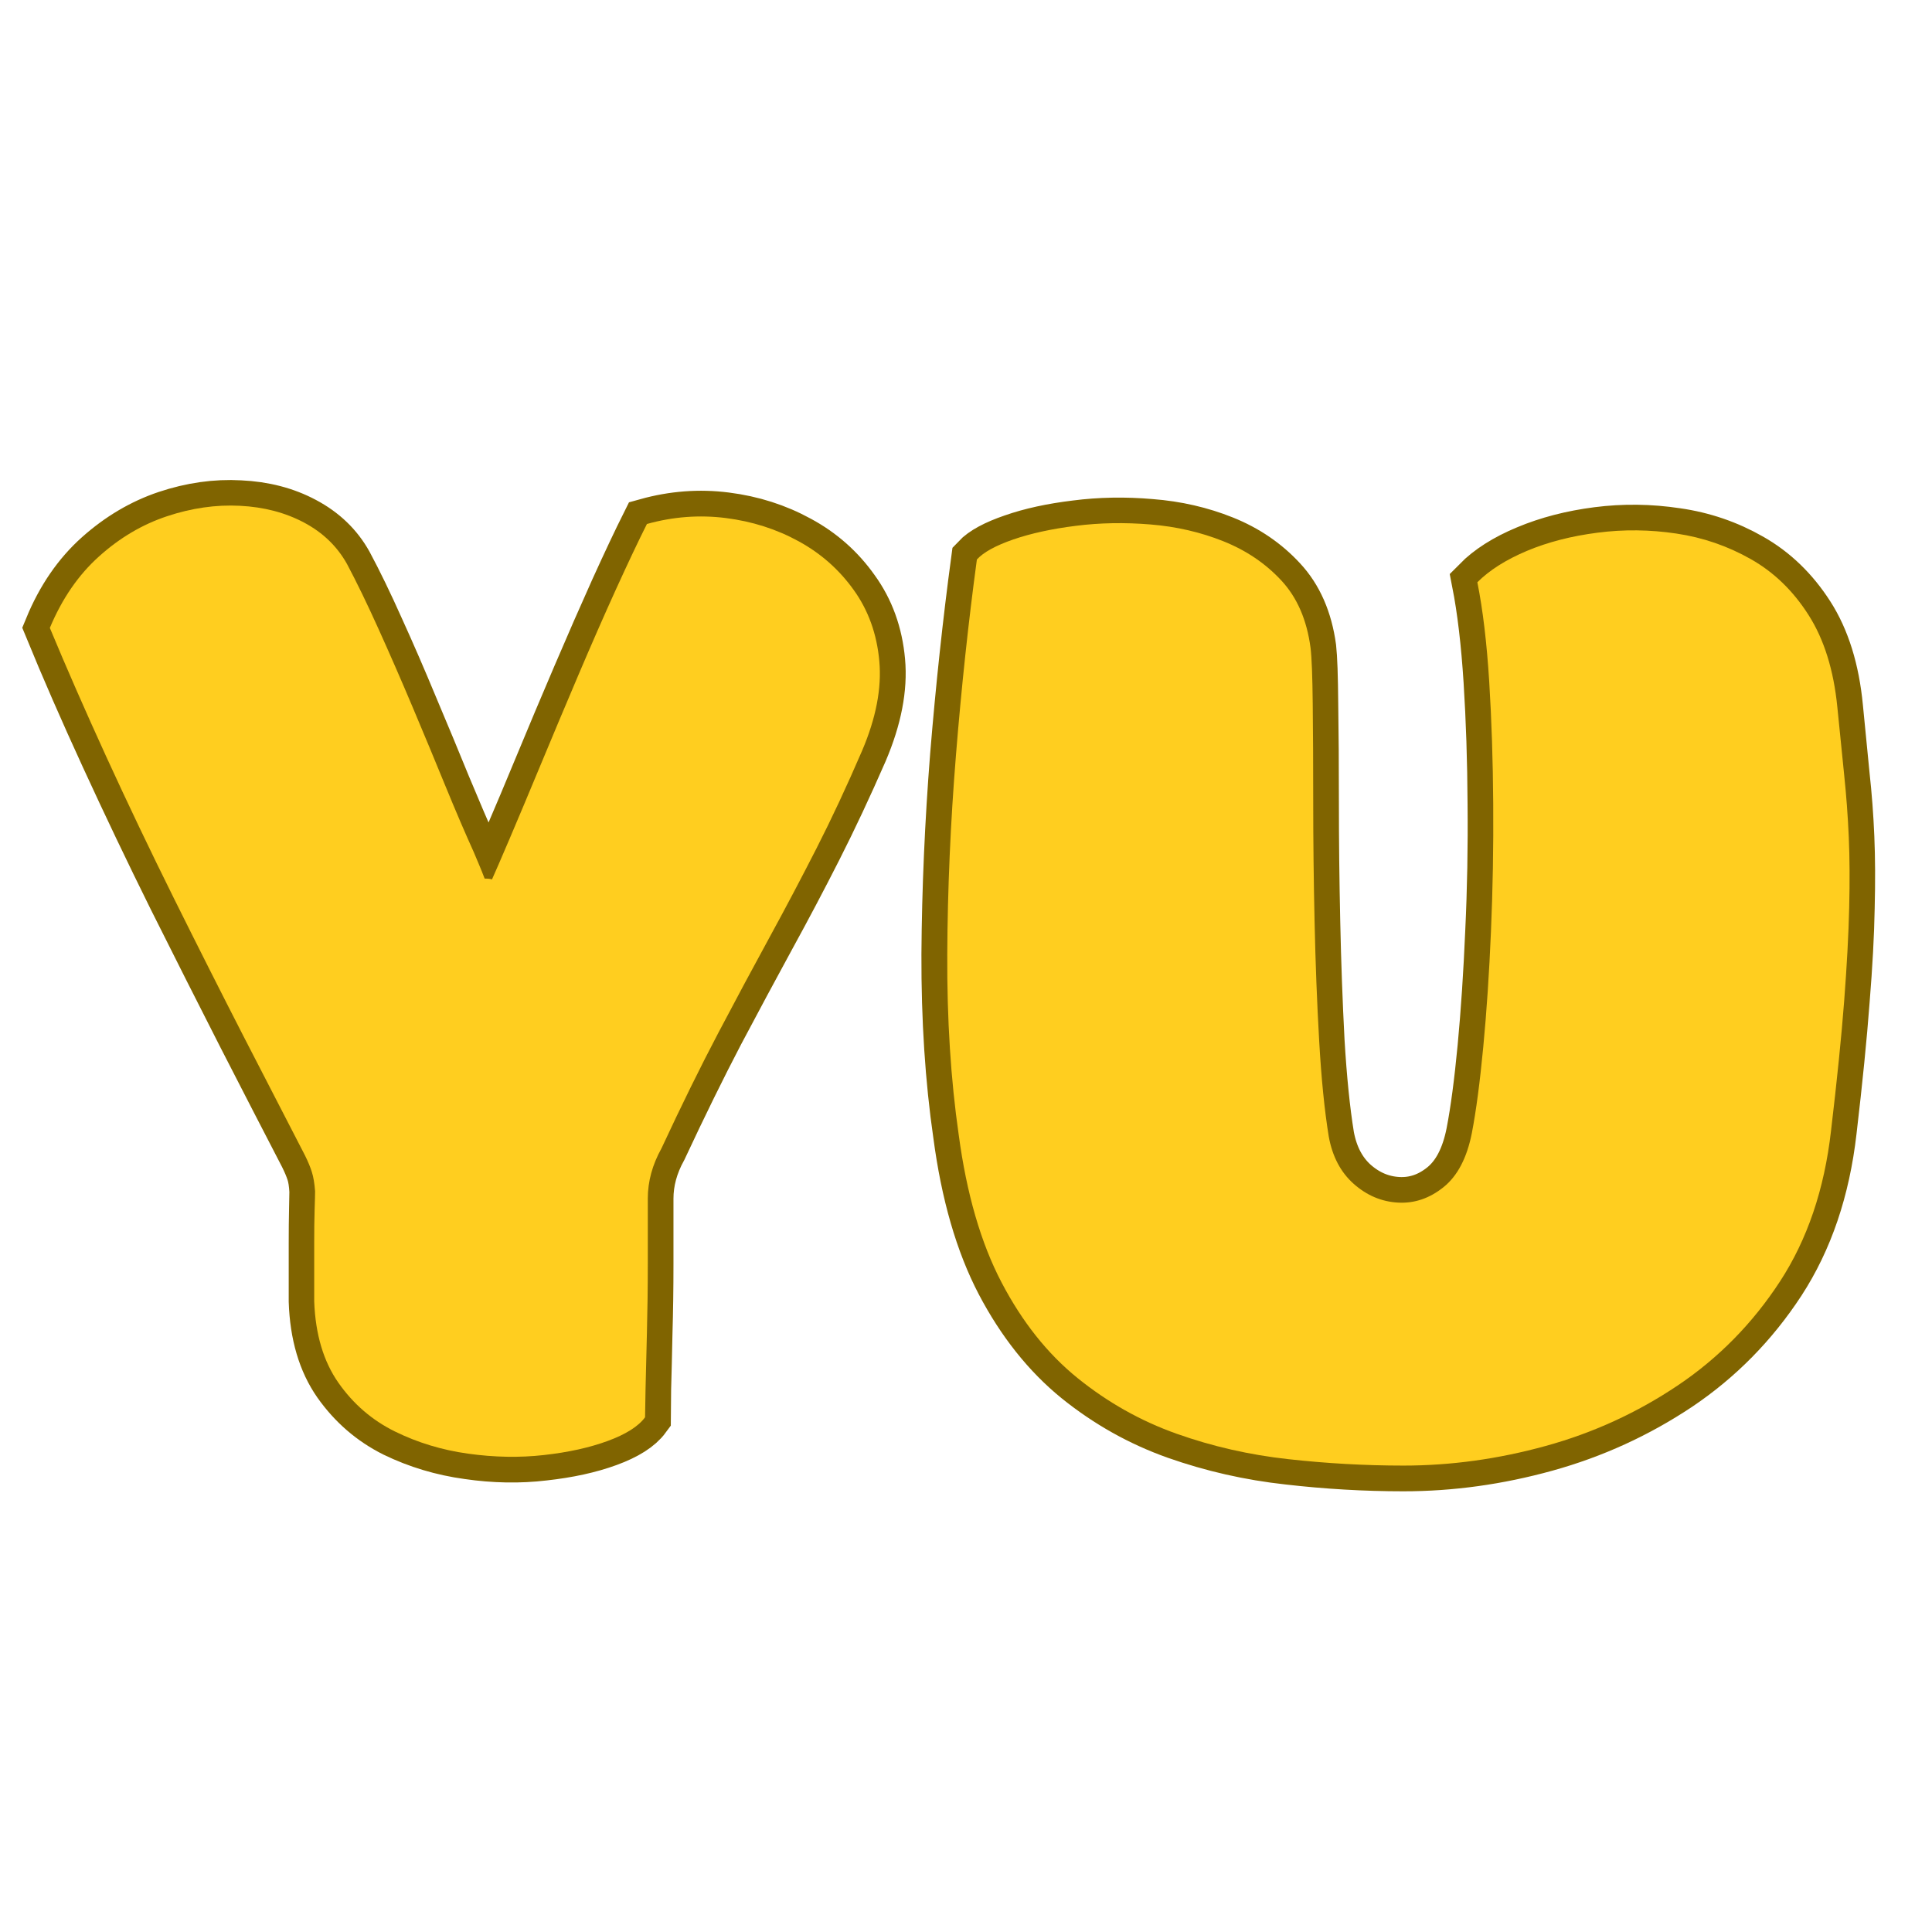 <svg xmlns="http://www.w3.org/2000/svg" xmlns:xlink="http://www.w3.org/1999/xlink" width="500" zoomAndPan="magnify" viewBox="0 0 375 375" height="500" preserveAspectRatio="xMidYMid meet" version="1.0"><defs><g/></defs><path stroke-linecap="butt" transform="matrix(0.75, 0, 0, 0.75, -66.242, 50.189)" fill="none" stroke-linejoin="miter" d="M 215.636 160.69 C 216.443 158.961 217.969 155.42 220.214 150.065 C 222.521 144.706 225.198 138.342 228.25 130.972 C 231.302 123.597 234.526 115.94 237.927 107.993 C 241.323 100.045 244.578 92.612 247.688 85.701 C 250.855 78.732 253.532 73.06 255.724 68.68 C 262.521 66.784 269.313 66.263 276.11 67.128 C 282.964 67.993 289.271 70.008 295.032 73.175 C 300.792 76.284 305.542 80.487 309.287 85.789 C 313.089 91.029 315.302 97.164 315.938 104.19 C 316.573 111.159 315.073 118.904 311.443 127.43 C 307.469 136.529 303.526 144.935 299.61 152.654 C 295.693 160.373 291.631 168.06 287.427 175.722 C 283.282 183.326 278.875 191.529 274.209 200.342 C 269.605 209.154 264.709 219.118 259.521 230.232 C 257.162 234.498 255.98 238.847 255.98 243.279 C 255.98 248.461 255.98 254.138 255.98 260.3 C 255.98 266.404 255.896 272.336 255.724 278.097 C 255.61 283.8 255.49 288.633 255.375 292.607 C 255.318 296.524 255.292 298.946 255.292 299.868 C 253.563 302.227 250.339 304.274 245.615 305.998 C 240.891 307.727 235.365 308.935 229.026 309.628 C 222.75 310.378 216.24 310.263 209.506 309.284 C 202.766 308.362 196.427 306.461 190.495 303.581 C 184.62 300.644 179.756 296.44 175.896 290.967 C 172.037 285.44 169.964 278.414 169.677 269.888 C 169.677 268.508 169.677 266.404 169.677 263.581 C 169.677 260.701 169.677 257.706 169.677 254.597 C 169.677 251.43 169.703 248.638 169.761 246.217 C 169.818 243.743 169.849 242.128 169.849 241.378 C 169.735 239.305 169.474 237.664 169.073 236.456 C 168.667 235.185 168.063 233.748 167.256 232.133 C 162.537 223.034 157.235 212.753 151.36 201.295 C 145.485 189.774 139.469 177.852 133.308 165.529 C 127.198 153.201 121.386 141.019 115.855 128.982 C 110.323 116.946 105.459 105.8 101.256 95.55 C 104.365 88.003 108.599 81.842 113.953 77.06 C 119.308 72.284 125.157 68.826 131.49 66.696 C 137.886 64.565 144.193 63.67 150.412 64.019 C 156.631 64.305 162.162 65.743 167 68.336 C 171.896 70.93 175.61 74.498 178.141 79.05 C 180.677 83.774 183.386 89.357 186.266 95.81 C 189.203 102.258 192.136 109.029 195.073 116.112 C 198.068 123.196 200.891 129.993 203.542 136.498 C 206.25 143.008 208.698 148.711 210.886 153.607 C 211.401 154.701 211.891 155.795 212.355 156.888 C 212.813 157.982 213.276 159.164 213.735 160.43 C 214.714 160.43 215.349 160.519 215.636 160.69 Z M 562.188 225.831 C 560.459 240.92 556.052 253.904 548.969 264.789 C 541.886 275.618 533.073 284.576 522.537 291.659 C 511.995 298.685 500.589 303.899 488.323 307.295 C 476.058 310.696 463.787 312.394 451.521 312.394 C 441.615 312.394 431.677 311.815 421.714 310.664 C 411.75 309.571 402.105 307.383 392.776 304.102 C 383.5 300.815 374.98 296.034 367.203 289.758 C 359.427 283.425 352.86 275.159 347.506 264.967 C 342.151 254.711 338.464 241.956 336.448 226.69 C 334.375 212.409 333.365 196.857 333.422 180.039 C 333.537 163.222 334.287 146.06 335.667 128.55 C 337.11 110.987 338.922 94.081 341.11 77.842 C 342.839 75.998 345.98 74.3 350.526 72.743 C 355.136 71.128 360.552 69.951 366.771 69.201 C 372.99 68.394 379.443 68.279 386.12 68.857 C 392.802 69.373 399.078 70.815 404.953 73.175 C 410.828 75.534 415.813 78.935 419.901 83.368 C 423.99 87.748 426.526 93.534 427.506 100.732 C 427.792 103.269 427.964 108.133 428.021 115.336 C 428.136 122.477 428.193 130.972 428.193 140.821 C 428.193 150.612 428.308 160.888 428.542 171.659 C 428.771 182.43 429.146 192.711 429.662 202.503 C 430.24 212.237 431.073 220.472 432.167 227.211 C 433.146 232.394 435.308 236.482 438.646 239.477 C 442.047 242.472 445.875 244.086 450.141 244.315 C 454.401 244.545 458.318 243.222 461.886 240.342 C 465.516 237.404 467.964 232.711 469.23 226.258 C 470.323 220.618 471.302 213.243 472.167 204.144 C 473.032 194.987 473.693 184.993 474.157 174.164 C 474.672 163.279 474.875 152.253 474.761 141.076 C 474.703 129.904 474.355 119.336 473.724 109.373 C 473.089 99.409 472.084 90.883 470.698 83.8 C 473.808 80.633 478.073 77.925 483.485 75.68 C 488.959 73.378 495.063 71.795 501.802 70.93 C 508.537 70.065 515.334 70.149 522.188 71.185 C 529.042 72.164 535.438 74.357 541.37 77.753 C 547.36 81.154 552.37 85.987 556.401 92.269 C 560.433 98.545 562.907 106.493 563.829 116.112 C 564.464 122.56 565.037 128.435 565.558 133.737 C 566.136 138.977 566.537 144.305 566.766 149.717 C 566.995 155.133 567.026 161.237 566.855 168.034 C 566.74 174.769 566.308 182.779 565.558 192.05 C 564.865 201.321 563.745 212.581 562.188 225.831 Z M 562.188 225.831 " stroke="#806400" stroke-width="13.27" stroke-opacity="1" stroke-miterlimit="4"/><g fill="#ffce1f" fill-opacity="1"><g transform="translate(6.847, 279.689)"><g><path d="M 88.641 -108.984 C 89.234 -110.285 90.383 -112.941 92.094 -116.953 C 93.801 -120.961 95.805 -125.738 98.109 -131.281 C 100.41 -136.82 102.828 -142.57 105.359 -148.531 C 107.891 -154.488 110.332 -160.062 112.688 -165.25 C 115.051 -170.438 117.062 -174.68 118.719 -177.984 C 123.789 -179.398 128.891 -179.785 134.016 -179.141 C 139.148 -178.492 143.867 -176.988 148.172 -174.625 C 152.484 -172.27 156.051 -169.113 158.875 -165.156 C 161.707 -161.207 163.359 -156.609 163.828 -151.359 C 164.305 -146.109 163.188 -140.301 160.469 -133.938 C 157.52 -127.094 154.57 -120.781 151.625 -115 C 148.676 -109.219 145.641 -103.469 142.516 -97.75 C 139.391 -92.031 136.086 -85.867 132.609 -79.266 C 129.129 -72.66 125.441 -65.172 121.547 -56.797 C 119.773 -53.609 118.891 -50.363 118.891 -47.062 C 118.891 -43.164 118.891 -38.914 118.891 -34.312 C 118.891 -29.719 118.832 -25.27 118.719 -20.969 C 118.602 -16.664 118.516 -13.035 118.453 -10.078 C 118.391 -7.129 118.359 -5.301 118.359 -4.594 C 117.066 -2.832 114.648 -1.301 111.109 0 C 107.566 1.301 103.438 2.211 98.719 2.734 C 94 3.266 89.102 3.176 84.031 2.469 C 78.969 1.77 74.223 0.332 69.797 -1.844 C 65.367 -4.031 61.711 -7.188 58.828 -11.312 C 55.941 -15.445 54.379 -20.695 54.141 -27.062 C 54.141 -28.125 54.141 -29.719 54.141 -31.844 C 54.141 -33.969 54.141 -36.207 54.141 -38.562 C 54.141 -40.926 54.164 -43.02 54.219 -44.844 C 54.281 -46.676 54.312 -47.891 54.312 -48.484 C 54.195 -50.016 53.988 -51.25 53.688 -52.188 C 53.395 -53.133 52.957 -54.195 52.375 -55.375 C 48.832 -62.219 44.848 -69.941 40.422 -78.547 C 36.004 -87.16 31.492 -96.098 26.891 -105.359 C 22.297 -114.617 17.93 -123.758 13.797 -132.781 C 9.672 -141.801 6.016 -150.145 2.828 -157.812 C 5.191 -163.477 8.379 -168.109 12.391 -171.703 C 16.398 -175.305 20.789 -177.898 25.562 -179.484 C 30.344 -181.078 35.062 -181.754 39.719 -181.516 C 44.375 -181.285 48.531 -180.195 52.188 -178.25 C 55.844 -176.301 58.617 -173.617 60.516 -170.203 C 62.398 -166.66 64.43 -162.473 66.609 -157.641 C 68.797 -152.805 71.008 -147.734 73.25 -142.422 C 75.488 -137.117 77.609 -132.02 79.609 -127.125 C 81.617 -122.227 83.453 -117.953 85.109 -114.297 C 85.453 -113.473 85.801 -112.645 86.156 -111.812 C 86.508 -110.988 86.863 -110.102 87.219 -109.156 C 87.926 -109.156 88.398 -109.098 88.641 -108.984 Z M 88.641 -108.984 "/></g></g></g><g fill="#ffce1f" fill-opacity="1"><g transform="translate(174.754, 279.689)"><g><path d="M 180.641 -60.156 C 179.348 -48.832 176.047 -39.098 170.734 -30.953 C 165.422 -22.816 158.812 -16.094 150.906 -10.781 C 143.008 -5.477 134.461 -1.562 125.266 0.969 C 116.066 3.508 106.863 4.781 97.656 4.781 C 90.227 4.781 82.77 4.363 75.281 3.531 C 67.789 2.707 60.566 1.062 53.609 -1.406 C 46.648 -3.883 40.25 -7.484 34.406 -12.203 C 28.57 -16.922 23.648 -23.113 19.641 -30.781 C 15.629 -38.445 12.859 -48.004 11.328 -59.453 C 9.785 -70.18 9.047 -81.852 9.109 -94.469 C 9.172 -107.094 9.734 -119.977 10.797 -133.125 C 11.859 -146.281 13.211 -158.938 14.859 -171.094 C 16.16 -172.508 18.52 -173.805 21.938 -174.984 C 25.352 -176.16 29.391 -177.039 34.047 -177.625 C 38.711 -178.219 43.551 -178.305 48.562 -177.891 C 53.57 -177.484 58.289 -176.395 62.719 -174.625 C 67.145 -172.852 70.891 -170.316 73.953 -167.016 C 77.023 -163.711 78.914 -159.348 79.625 -153.922 C 79.852 -152.035 79.992 -148.41 80.047 -143.047 C 80.109 -137.68 80.141 -131.312 80.141 -123.938 C 80.141 -116.562 80.227 -108.832 80.406 -100.75 C 80.582 -92.676 80.879 -84.984 81.297 -77.672 C 81.711 -70.359 82.332 -64.164 83.156 -59.094 C 83.863 -55.195 85.484 -52.129 88.016 -49.891 C 90.555 -47.648 93.414 -46.441 96.594 -46.266 C 99.781 -46.086 102.727 -47.086 105.438 -49.266 C 108.156 -51.453 109.988 -54.961 110.938 -59.797 C 111.758 -64.047 112.492 -69.586 113.141 -76.422 C 113.797 -83.266 114.297 -90.754 114.641 -98.891 C 114.992 -107.035 115.141 -115.297 115.078 -123.672 C 115.023 -132.047 114.766 -139.977 114.297 -147.469 C 113.828 -154.957 113.062 -161.359 112 -166.672 C 114.352 -169.023 117.562 -171.055 121.625 -172.766 C 125.695 -174.473 130.27 -175.648 135.344 -176.297 C 140.414 -176.953 145.516 -176.895 150.641 -176.125 C 155.773 -175.363 160.582 -173.711 165.062 -171.172 C 169.551 -168.641 173.297 -165.016 176.297 -160.297 C 179.305 -155.578 181.164 -149.617 181.875 -142.422 C 182.352 -137.586 182.797 -133.191 183.203 -129.234 C 183.617 -125.285 183.914 -121.273 184.094 -117.203 C 184.27 -113.141 184.297 -108.57 184.172 -103.5 C 184.055 -98.426 183.734 -92.41 183.203 -85.453 C 182.672 -78.492 181.816 -70.062 180.641 -60.156 Z M 180.641 -60.156 "/></g></g></g></svg>